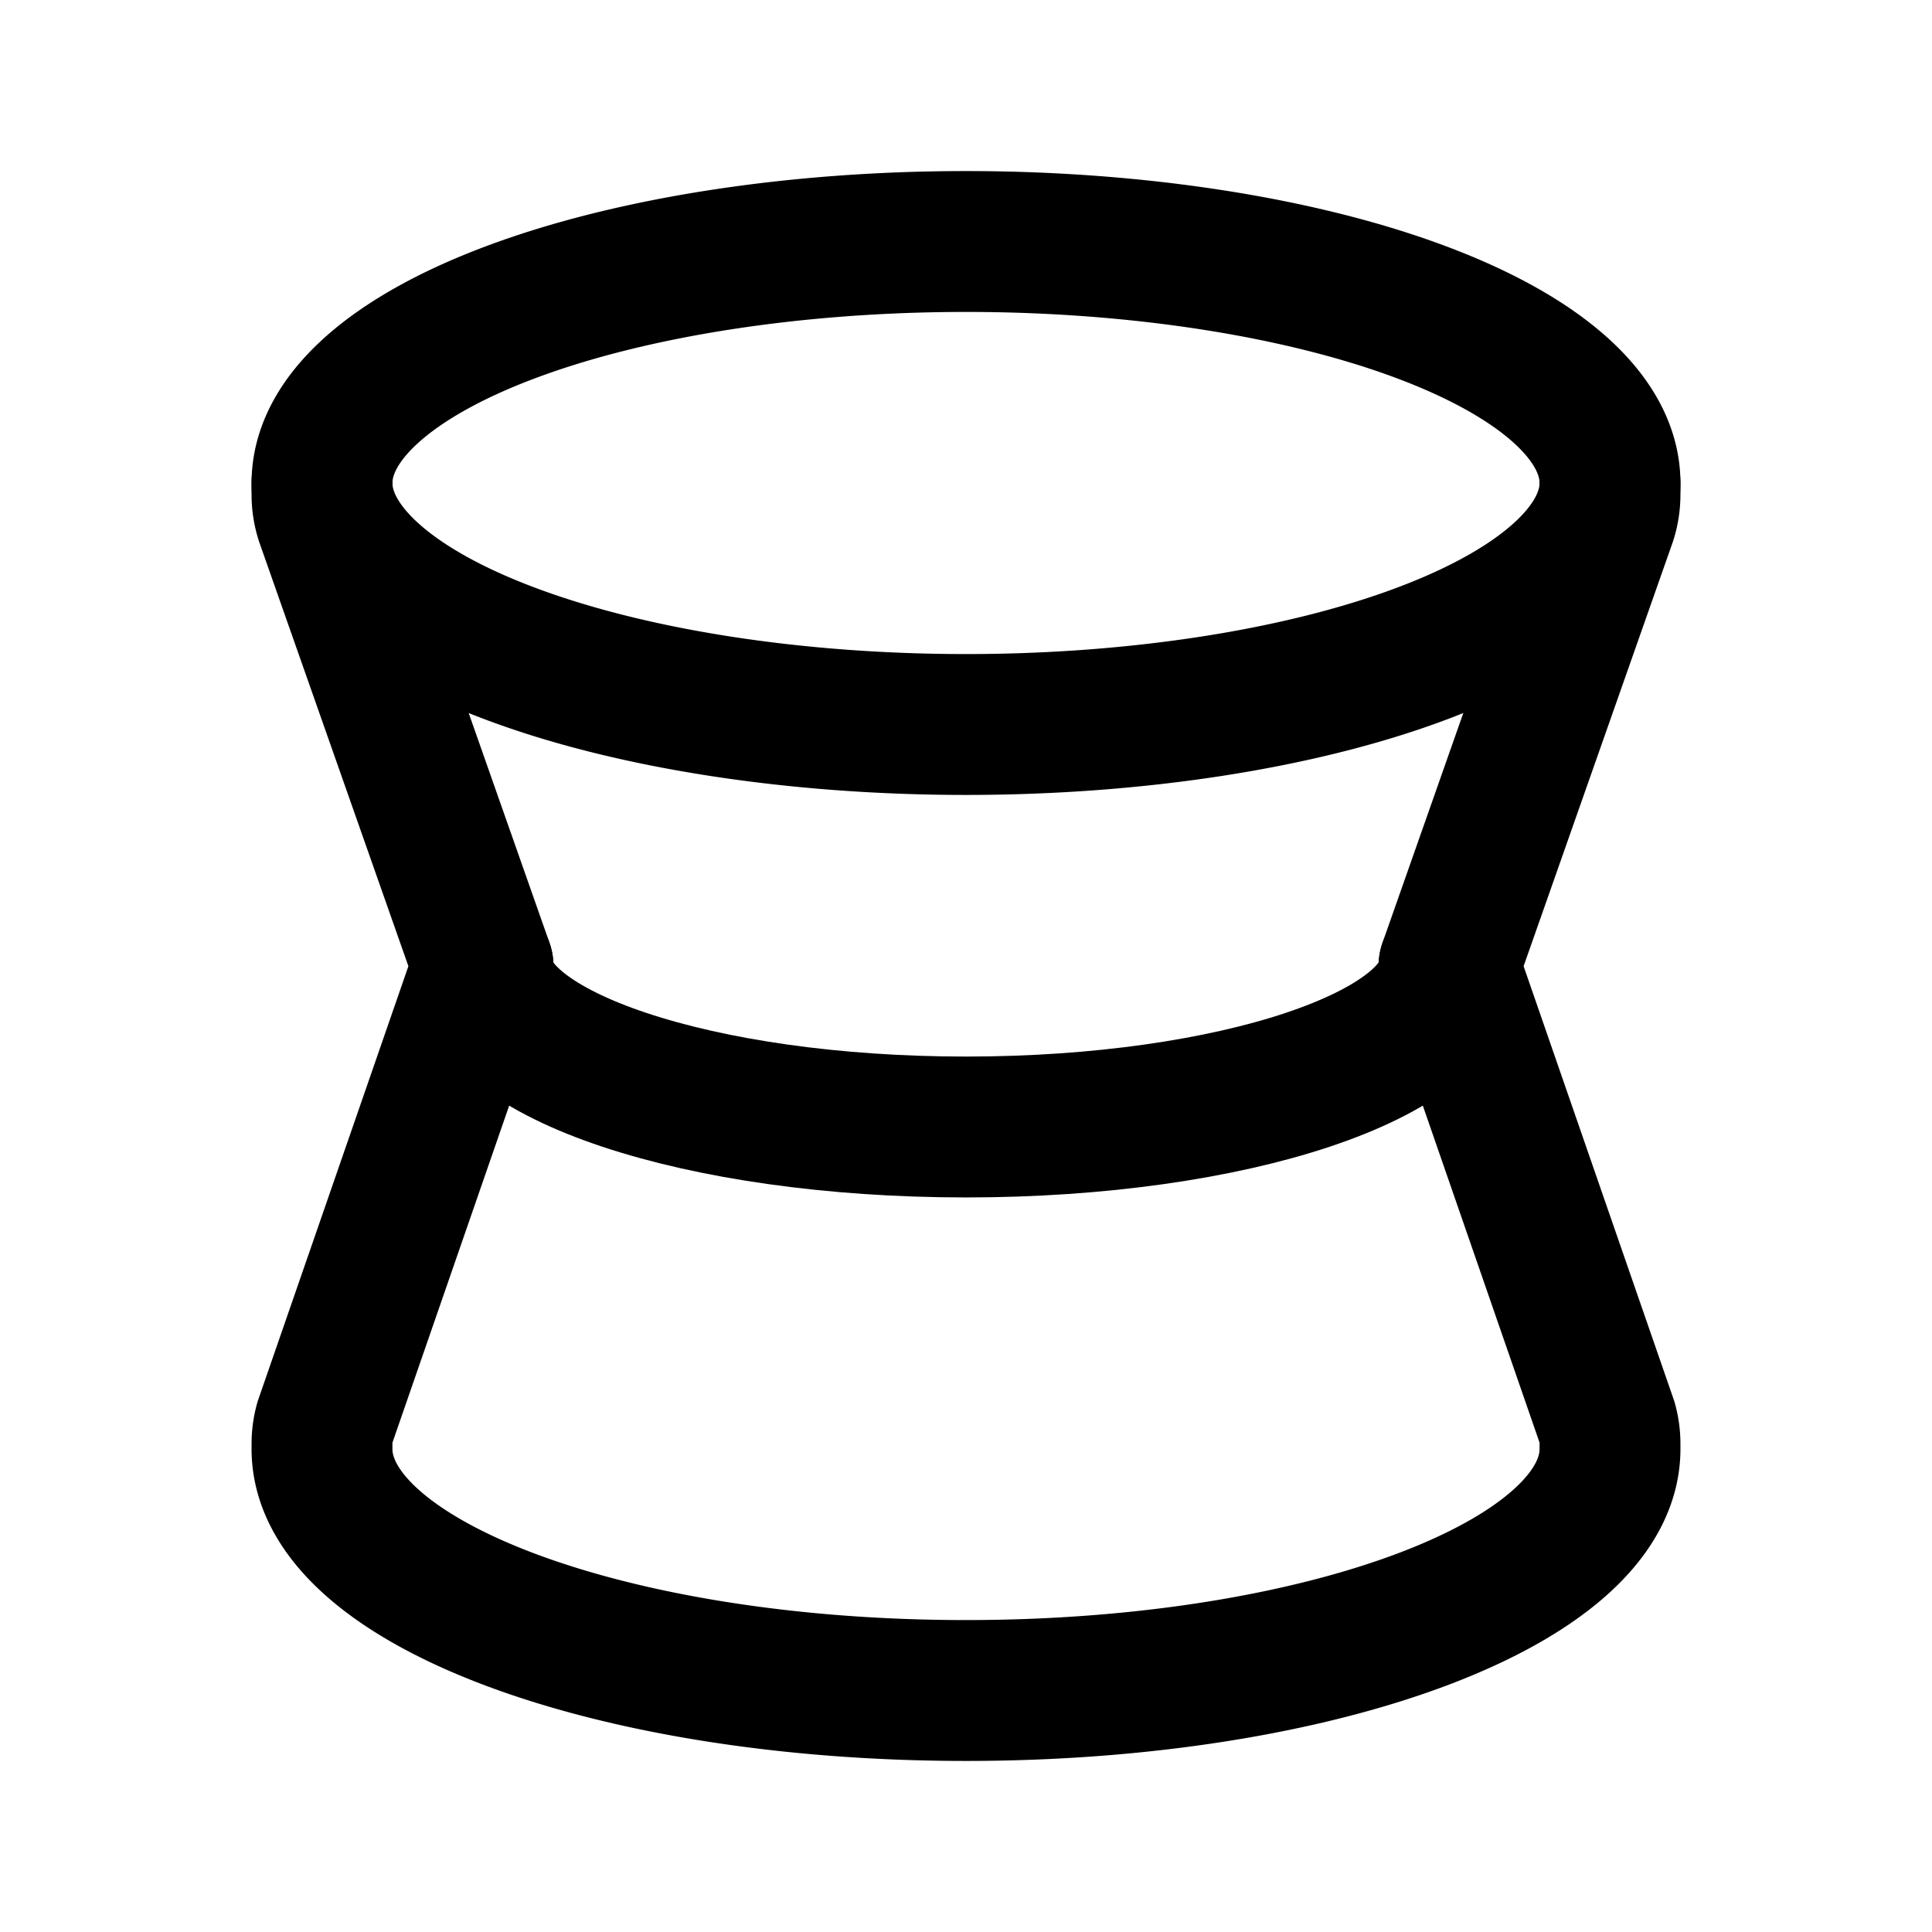 <svg xmlns="http://www.w3.org/2000/svg" viewBox="0 0 24 24" stroke-width="1.75" stroke="currentColor" fill="none" stroke-linecap="round" stroke-linejoin="round">
  <path stroke="none" d="M0 0h24v24H0z" fill="none"/>
  <path d="M12 6m-8 0a8 3 0 1 0 16 0a8 3 0 1 0 -16 0" />
  <path d="M4 6v.143a1 1 0 0 0 .048 .307l1.952 5.55l-1.964 5.67a1 1 0 0 0 -.036 .265v.065c0 1.657 3.582 3 8 3s8 -1.343 8 -3v-.065a1 1 0 0 0 -.036 -.265l-1.964 -5.67l1.952 -5.55a1 1 0 0 0 .048 -.307v-.143" />
  <path d="M6 12c0 1.105 2.686 2 6 2s6 -.895 6 -2" />
</svg>


